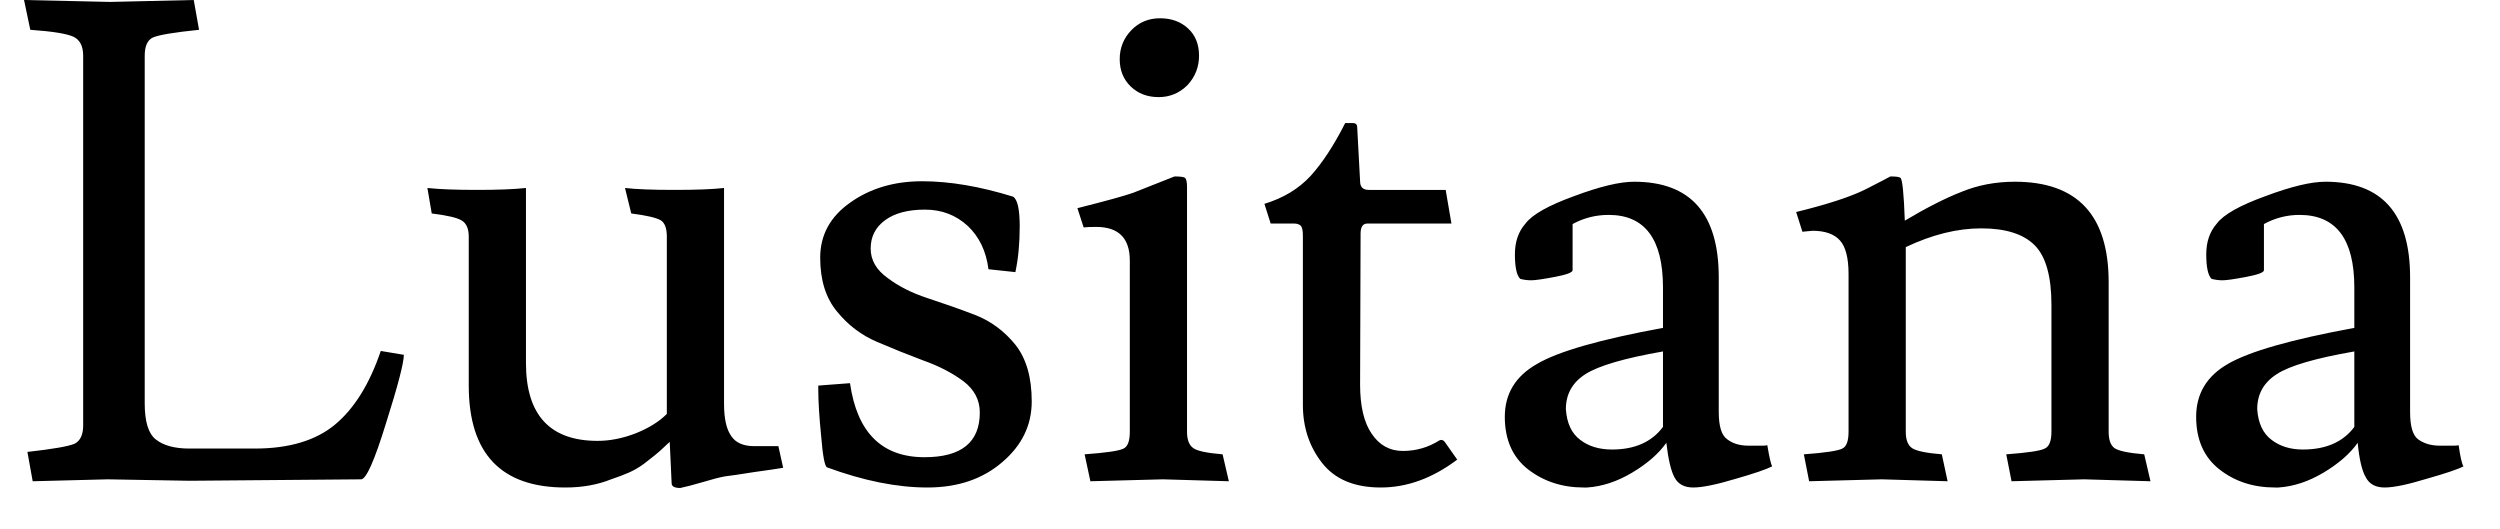 <svg width="52" height="11" viewBox="0 0 52 11" fill="none" xmlns="http://www.w3.org/2000/svg">
<path d="M0.5 0L2.29 0.04L4.03 0L4.14 0.62C3.62 0.673 3.3 0.727 3.18 0.78C3.067 0.833 3.01 0.96 3.01 1.16V8.39C3.01 8.77 3.087 9.02 3.24 9.14C3.4 9.267 3.633 9.33 3.94 9.33H5.3C6.013 9.33 6.57 9.163 6.97 8.83C7.37 8.497 7.687 7.987 7.92 7.3L8.4 7.38C8.4 7.547 8.277 8.02 8.03 8.8C7.79 9.58 7.617 9.97 7.51 9.97L3.94 10L2.24 9.97L0.68 10.01L0.57 9.4C1.103 9.34 1.43 9.283 1.55 9.23C1.67 9.17 1.73 9.043 1.73 8.85V1.16C1.73 0.967 1.667 0.837 1.54 0.77C1.407 0.703 1.103 0.653 0.63 0.62L0.5 0ZM11.76 10.14C10.42 10.14 9.75 9.433 9.75 8.02V4.92C9.75 4.76 9.703 4.65 9.61 4.59C9.517 4.53 9.307 4.48 8.98 4.44L8.89 3.91C9.137 3.937 9.48 3.95 9.92 3.95C10.353 3.95 10.693 3.937 10.94 3.91V7.55C10.94 8.63 11.437 9.17 12.43 9.17C12.69 9.17 12.957 9.117 13.23 9.01C13.497 8.903 13.71 8.77 13.87 8.61V4.92C13.87 4.747 13.827 4.633 13.74 4.58C13.647 4.527 13.443 4.48 13.13 4.44L13 3.91C13.233 3.937 13.577 3.95 14.03 3.95C14.483 3.95 14.827 3.937 15.06 3.91V8.4C15.06 8.707 15.11 8.93 15.21 9.07C15.303 9.21 15.463 9.28 15.69 9.28H16.19L16.29 9.73C16.177 9.75 15.973 9.78 15.68 9.82C15.387 9.867 15.183 9.897 15.07 9.91C14.963 9.93 14.81 9.97 14.61 10.03C14.403 10.09 14.25 10.13 14.15 10.15C14.03 10.15 13.97 10.117 13.97 10.05L13.93 9.19C13.777 9.337 13.673 9.43 13.62 9.47C13.56 9.517 13.483 9.577 13.39 9.65C13.29 9.723 13.187 9.783 13.08 9.83C12.973 9.877 12.85 9.923 12.71 9.97C12.43 10.083 12.113 10.14 11.76 10.14ZM19.23 9.51C19.997 9.51 20.38 9.2 20.38 8.58C20.38 8.32 20.267 8.103 20.04 7.93C19.807 7.757 19.53 7.613 19.21 7.5C18.89 7.38 18.567 7.25 18.24 7.11C17.913 6.97 17.637 6.76 17.41 6.48C17.177 6.2 17.06 5.827 17.06 5.36C17.06 4.887 17.27 4.503 17.69 4.21C18.103 3.917 18.6 3.77 19.18 3.77C19.753 3.77 20.383 3.877 21.07 4.09C21.163 4.143 21.21 4.35 21.21 4.71C21.21 5.063 21.18 5.38 21.12 5.66L20.56 5.6C20.513 5.227 20.37 4.927 20.13 4.7C19.883 4.473 19.587 4.36 19.24 4.36C18.887 4.36 18.61 4.433 18.41 4.58C18.21 4.727 18.11 4.923 18.11 5.17C18.11 5.41 18.227 5.613 18.46 5.78C18.687 5.953 18.963 6.093 19.29 6.2C19.617 6.307 19.947 6.423 20.28 6.55C20.607 6.677 20.887 6.883 21.12 7.17C21.347 7.457 21.46 7.85 21.46 8.35C21.46 8.843 21.257 9.263 20.85 9.61C20.443 9.963 19.923 10.14 19.29 10.14C18.657 10.14 17.96 10 17.2 9.72C17.153 9.693 17.113 9.477 17.08 9.07C17.04 8.67 17.02 8.343 17.02 8.09V8.02L17.68 7.97C17.827 8.997 18.343 9.51 19.23 9.51ZM25.56 10.01L24.19 9.97L22.68 10.01L22.56 9.45C23.013 9.417 23.283 9.377 23.37 9.33C23.457 9.29 23.5 9.173 23.5 8.98V5.42C23.5 4.953 23.267 4.72 22.8 4.72C22.687 4.72 22.6 4.723 22.54 4.73L22.41 4.33C23.017 4.177 23.403 4.07 23.57 4.01L24.43 3.67C24.55 3.67 24.623 3.68 24.65 3.7C24.677 3.727 24.69 3.79 24.69 3.89V8.98C24.69 9.147 24.733 9.26 24.82 9.32C24.9 9.38 25.103 9.423 25.43 9.45L25.56 10.01ZM24.1 2.02C23.867 2.02 23.673 1.947 23.52 1.8C23.367 1.653 23.29 1.463 23.29 1.23C23.29 0.997 23.37 0.797 23.53 0.63C23.69 0.463 23.89 0.38 24.13 0.38C24.363 0.38 24.557 0.45 24.71 0.59C24.863 0.73 24.94 0.92 24.94 1.16C24.94 1.393 24.86 1.597 24.7 1.77C24.533 1.937 24.333 2.02 24.1 2.02ZM28.29 8C28.29 8.447 28.37 8.787 28.53 9.02C28.69 9.26 28.907 9.38 29.18 9.38C29.453 9.38 29.707 9.307 29.94 9.16C29.98 9.14 30.017 9.15 30.05 9.19L30.31 9.56C29.797 9.947 29.267 10.14 28.72 10.14C28.173 10.14 27.767 9.97 27.5 9.63C27.233 9.29 27.1 8.887 27.1 8.42V4.9C27.1 4.787 27.083 4.717 27.05 4.69C27.017 4.663 26.973 4.65 26.92 4.65H26.43L26.3 4.24C26.693 4.12 27.013 3.927 27.26 3.66C27.507 3.387 27.747 3.02 27.98 2.56H28.14C28.2 2.56 28.23 2.59 28.23 2.65L28.29 3.77C28.29 3.89 28.35 3.95 28.47 3.95H30.07L30.19 4.65H28.44C28.347 4.65 28.3 4.72 28.3 4.86C28.3 4.867 28.3 4.87 28.3 4.87V4.9L28.29 8ZM33.53 9.35C34.003 9.35 34.357 9.193 34.59 8.88V7.31C33.79 7.45 33.253 7.607 32.98 7.78C32.707 7.953 32.57 8.197 32.57 8.51C32.59 8.803 32.69 9.017 32.87 9.15C33.043 9.283 33.263 9.35 33.53 9.35ZM36.37 9.27H36.66C36.707 9.27 36.74 9.267 36.76 9.26C36.8 9.5 36.833 9.647 36.86 9.7C36.747 9.76 36.493 9.847 36.1 9.96C35.7 10.08 35.407 10.14 35.22 10.14C35.033 10.14 34.903 10.07 34.83 9.93C34.757 9.797 34.7 9.557 34.66 9.21C34.5 9.437 34.263 9.643 33.95 9.83C33.637 10.017 33.323 10.12 33.01 10.14H32.94C32.493 10.14 32.107 10.013 31.78 9.76C31.46 9.507 31.3 9.143 31.3 8.67C31.3 8.19 31.523 7.823 31.97 7.57C32.41 7.31 33.283 7.06 34.59 6.82V5.98C34.59 4.973 34.213 4.47 33.46 4.47C33.193 4.47 32.943 4.533 32.71 4.66V5.62C32.71 5.667 32.587 5.713 32.34 5.76C32.093 5.807 31.93 5.83 31.85 5.83C31.77 5.83 31.693 5.82 31.62 5.8C31.547 5.727 31.51 5.557 31.51 5.29C31.51 5.03 31.583 4.817 31.73 4.65C31.87 4.463 32.207 4.273 32.74 4.08C33.273 3.88 33.69 3.78 33.99 3.78C35.163 3.78 35.75 4.443 35.75 5.77V8.57C35.75 8.87 35.81 9.06 35.93 9.14C36.043 9.227 36.19 9.27 36.37 9.27ZM37.7 4.8L37.49 4.82L37.36 4.41C38.013 4.25 38.493 4.093 38.8 3.94C39.113 3.78 39.287 3.69 39.32 3.67C39.44 3.67 39.51 3.68 39.53 3.7C39.57 3.733 39.6 4.03 39.62 4.59C40.067 4.323 40.46 4.123 40.8 3.99C41.14 3.85 41.51 3.78 41.91 3.78C43.21 3.78 43.86 4.477 43.86 5.87V8.98C43.86 9.147 43.9 9.26 43.98 9.32C44.067 9.38 44.273 9.423 44.6 9.45L44.73 10.01L43.35 9.97L41.84 10.01L41.73 9.45C42.177 9.417 42.443 9.377 42.53 9.33C42.623 9.29 42.67 9.173 42.67 8.98V6.34C42.67 5.747 42.553 5.333 42.32 5.1C42.087 4.867 41.717 4.75 41.21 4.75C40.71 4.75 40.187 4.88 39.64 5.14V8.98C39.64 9.147 39.683 9.26 39.77 9.32C39.857 9.38 40.063 9.423 40.39 9.45L40.51 10.01L39.14 9.97L37.63 10.01L37.52 9.45C37.967 9.417 38.233 9.377 38.32 9.33C38.407 9.29 38.45 9.173 38.45 8.98V5.7C38.45 5.367 38.39 5.133 38.27 5C38.15 4.867 37.96 4.8 37.7 4.8ZM47.9 9.35C48.38 9.35 48.737 9.193 48.97 8.88V7.31C48.163 7.45 47.627 7.607 47.36 7.78C47.087 7.953 46.95 8.197 46.95 8.51C46.97 8.803 47.07 9.017 47.25 9.15C47.423 9.283 47.64 9.35 47.9 9.35ZM50.75 9.27H51.04C51.087 9.27 51.12 9.267 51.14 9.26C51.173 9.5 51.207 9.647 51.24 9.7C51.127 9.76 50.87 9.847 50.47 9.96C50.077 10.08 49.787 10.14 49.6 10.14C49.413 10.14 49.283 10.07 49.21 9.93C49.13 9.797 49.073 9.557 49.04 9.21C48.88 9.437 48.643 9.643 48.33 9.83C48.017 10.017 47.703 10.12 47.39 10.14H47.32C46.867 10.14 46.48 10.013 46.16 9.76C45.84 9.507 45.68 9.143 45.68 8.67C45.68 8.19 45.9 7.823 46.34 7.57C46.787 7.31 47.663 7.06 48.97 6.82V5.98C48.97 4.973 48.59 4.47 47.83 4.47C47.57 4.47 47.323 4.533 47.09 4.66V5.62C47.09 5.667 46.967 5.713 46.72 5.76C46.473 5.807 46.31 5.83 46.23 5.83C46.15 5.83 46.073 5.82 46 5.8C45.927 5.727 45.89 5.557 45.89 5.29C45.89 5.03 45.963 4.817 46.11 4.65C46.25 4.463 46.587 4.273 47.12 4.08C47.653 3.88 48.07 3.78 48.37 3.78C49.543 3.78 50.13 4.443 50.13 5.77V8.57C50.13 8.87 50.187 9.06 50.3 9.14C50.42 9.227 50.57 9.27 50.75 9.27Z" fill="black"/>
</svg>
